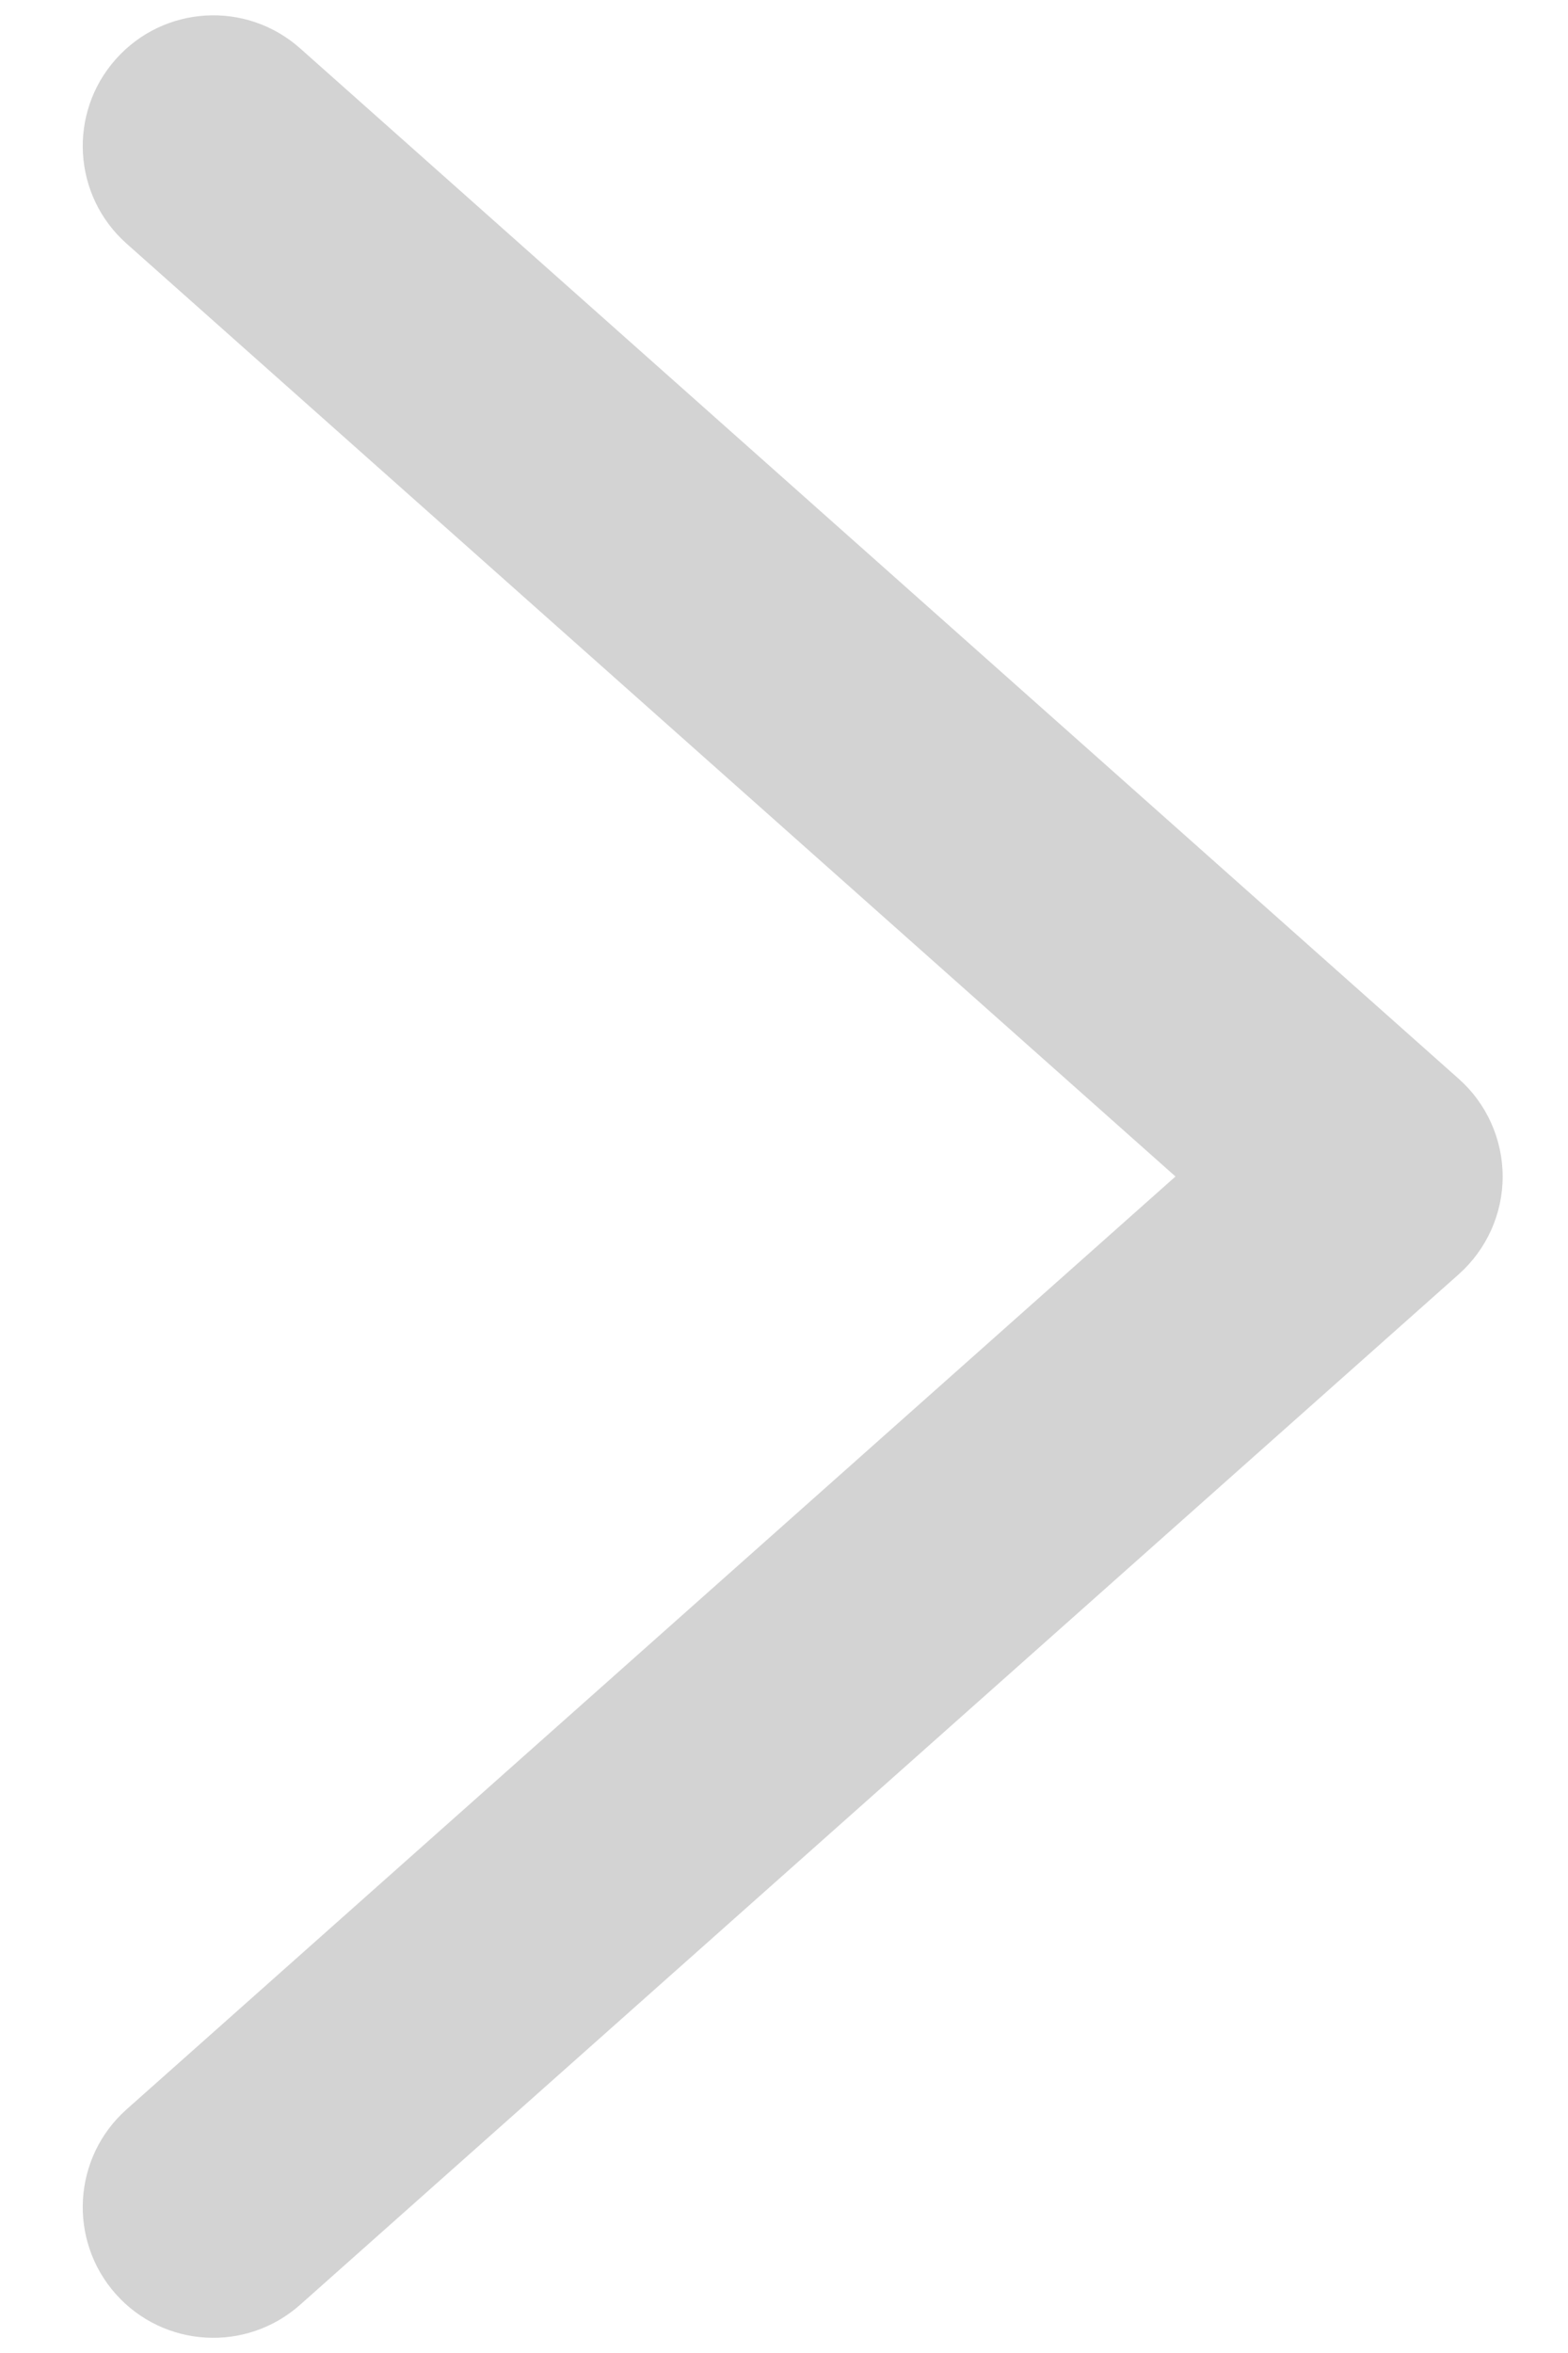 <svg width="12" height="18" viewBox="0 0 12 18" fill="none" xmlns="http://www.w3.org/2000/svg">
<path d="M2.297 0.37C1.884 0.003 1.253 0.04 0.886 0.453C0.519 0.866 0.556 1.497 0.969 1.864L8.996 9L0.969 16.136C0.556 16.503 0.519 17.136 0.886 17.549C1.253 17.961 1.884 17.998 2.297 17.631L11.164 9.748C11.377 9.558 11.5 9.286 11.5 9.001C11.5 8.715 11.377 8.442 11.164 8.253L2.297 0.37Z" fill="#D3D3D3"/>
</svg>

